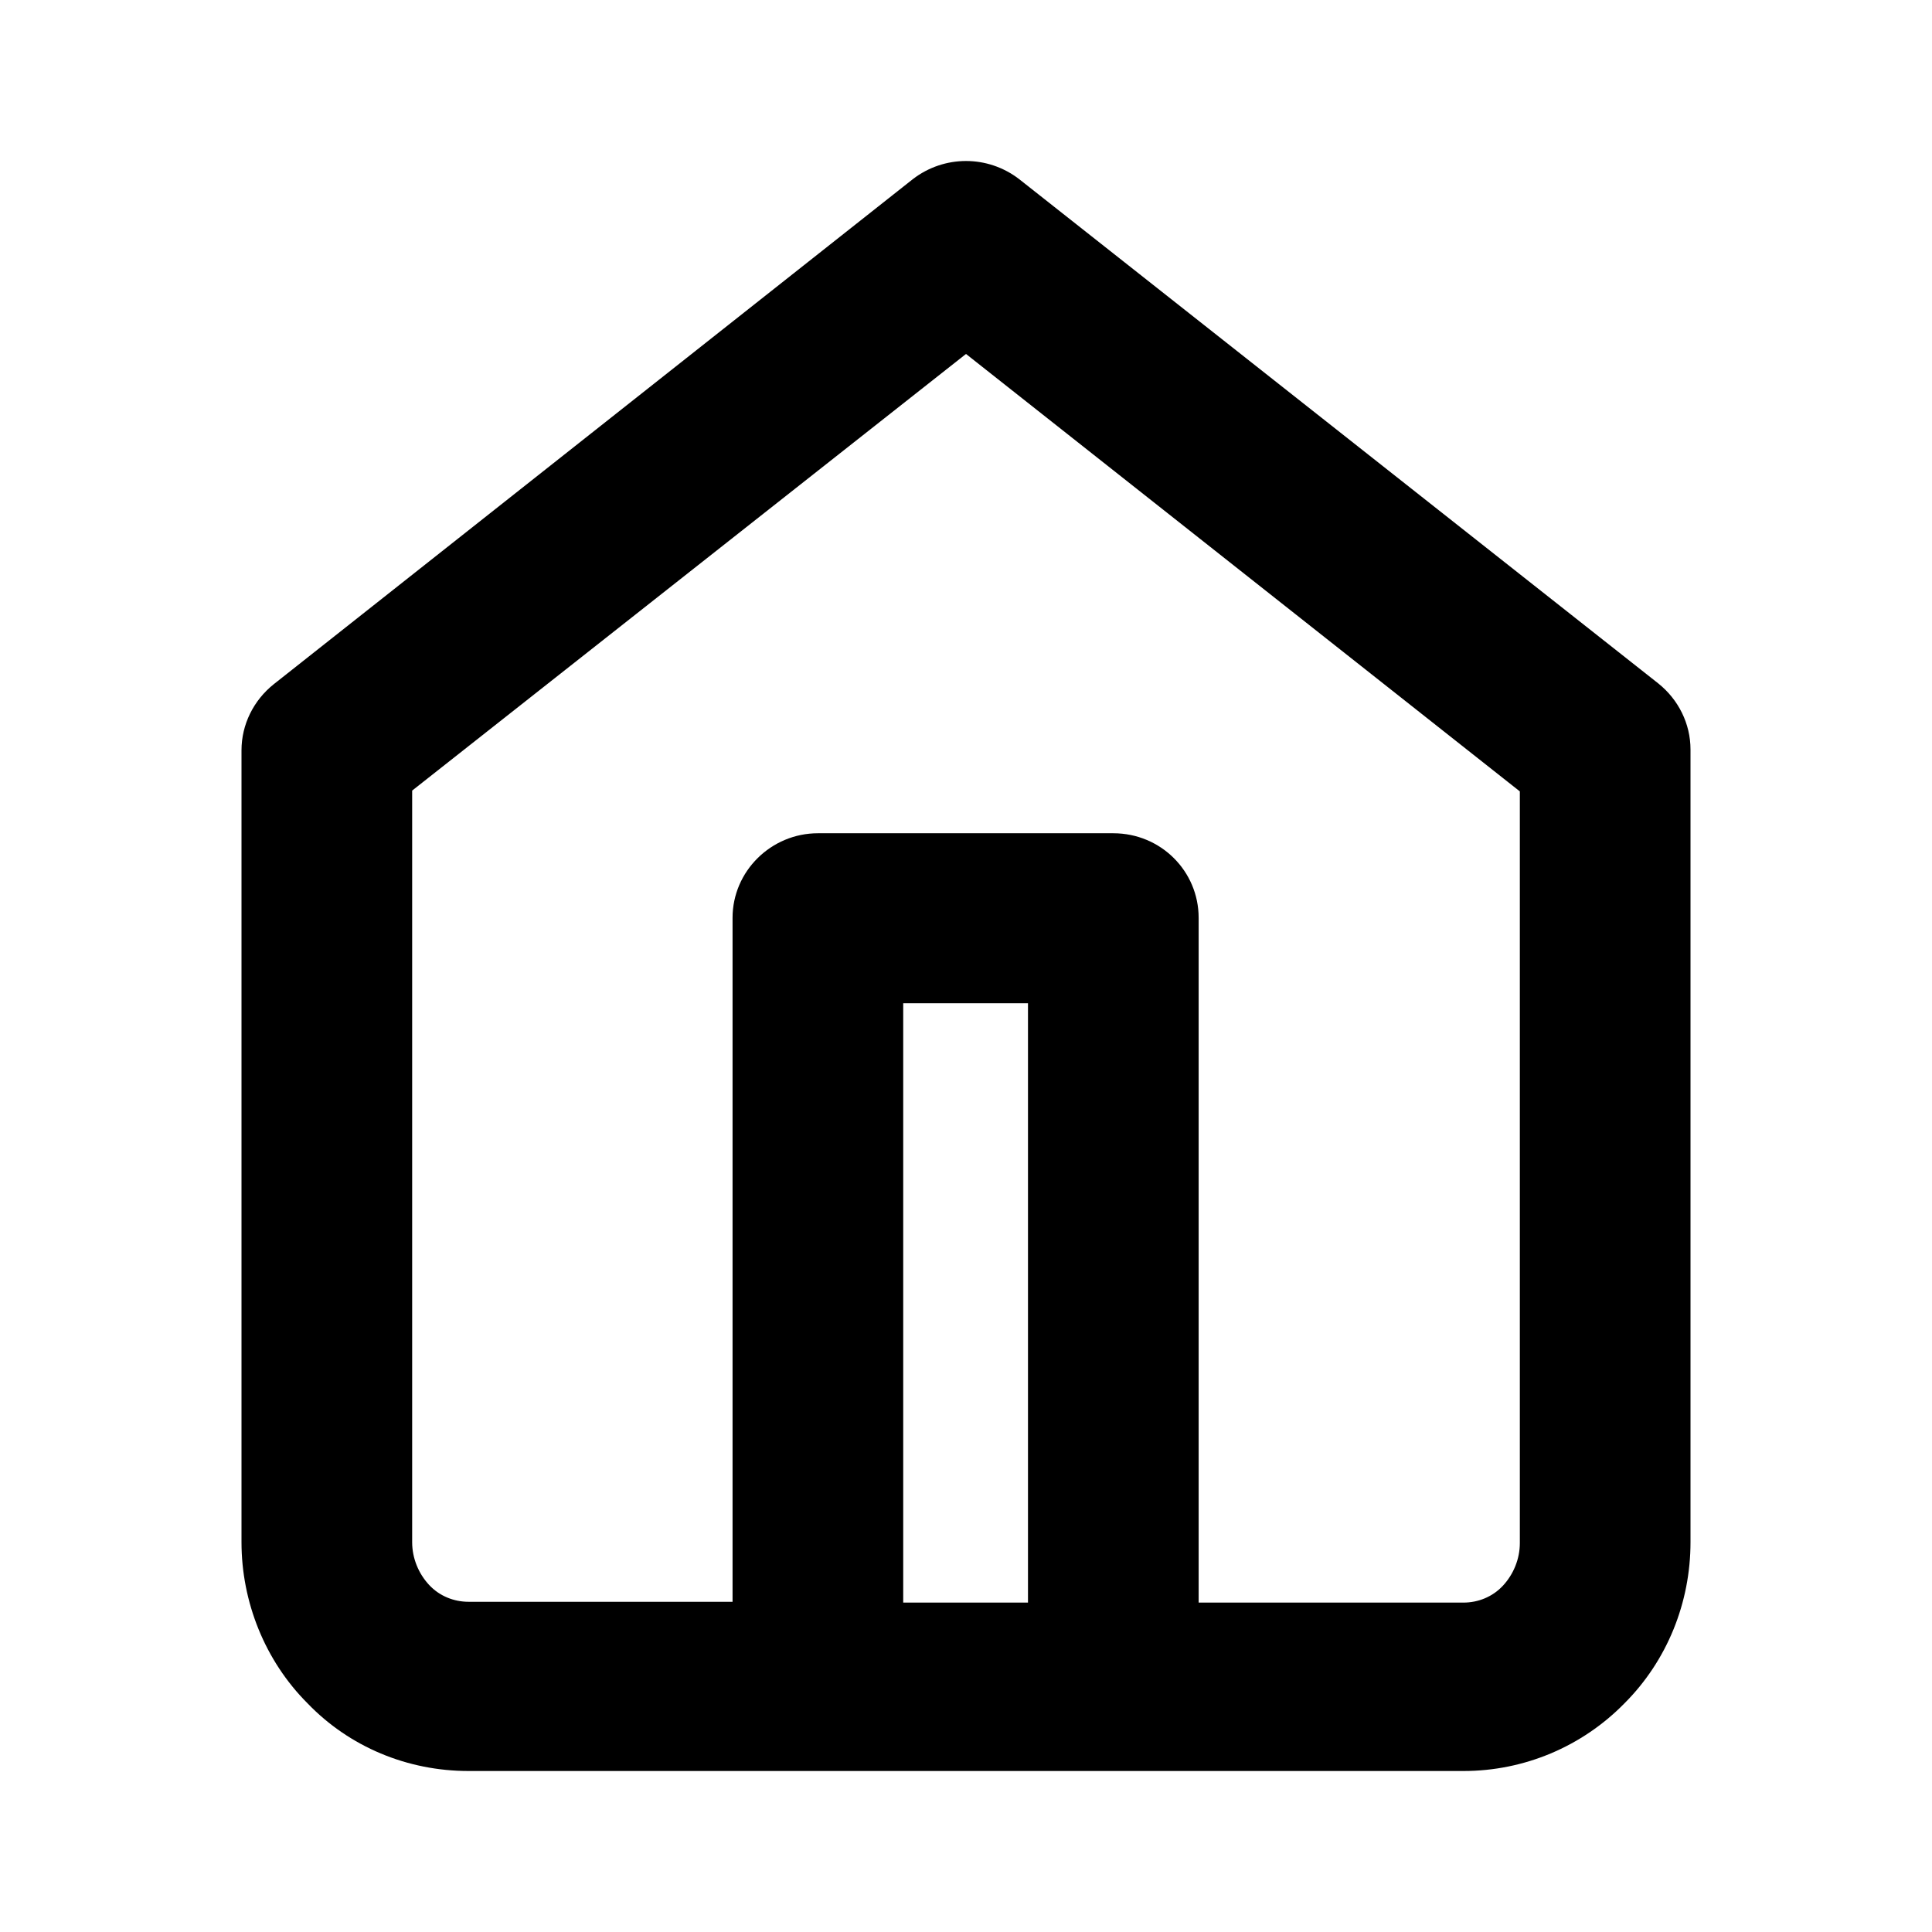 <svg class="fill-current stroke-current w-full h-full" style="color: inherit" stroke-width="0.2" width="24" height="24" viewBox="0 0 24 24" stroke="none" xmlns="http://www.w3.org/2000/svg">
<path fill-rule="evenodd" clip-rule="evenodd" d="M11.34 2.225C11.73 1.925 12.27 1.925 12.66 2.225L20.6 8.49C20.85 8.69 21 8.99 21 9.31V19.158C21 19.908 20.71 20.629 20.18 21.159C19.65 21.7 18.93 22 18.18 22H5.82C5.06 22 4.34 21.7 3.82 21.159C3.29 20.629 3 19.898 3 19.158V9.32C3 9 3.15 8.7 3.4 8.5L11.34 2.225ZM11.22 19.908H12.77V12.463H11.22V19.908ZM14.89 19.908V11.402C14.89 10.822 14.42 10.351 13.83 10.351H10.16C9.58 10.351 9.1 10.822 9.1 11.402V19.898H5.82C5.64 19.898 5.46 19.828 5.33 19.688C5.2 19.548 5.12 19.358 5.12 19.158V9.821L12 4.397L18.88 9.831V19.168C18.88 19.368 18.8 19.558 18.67 19.698C18.54 19.838 18.36 19.908 18.18 19.908H14.89Z" />
</svg>
